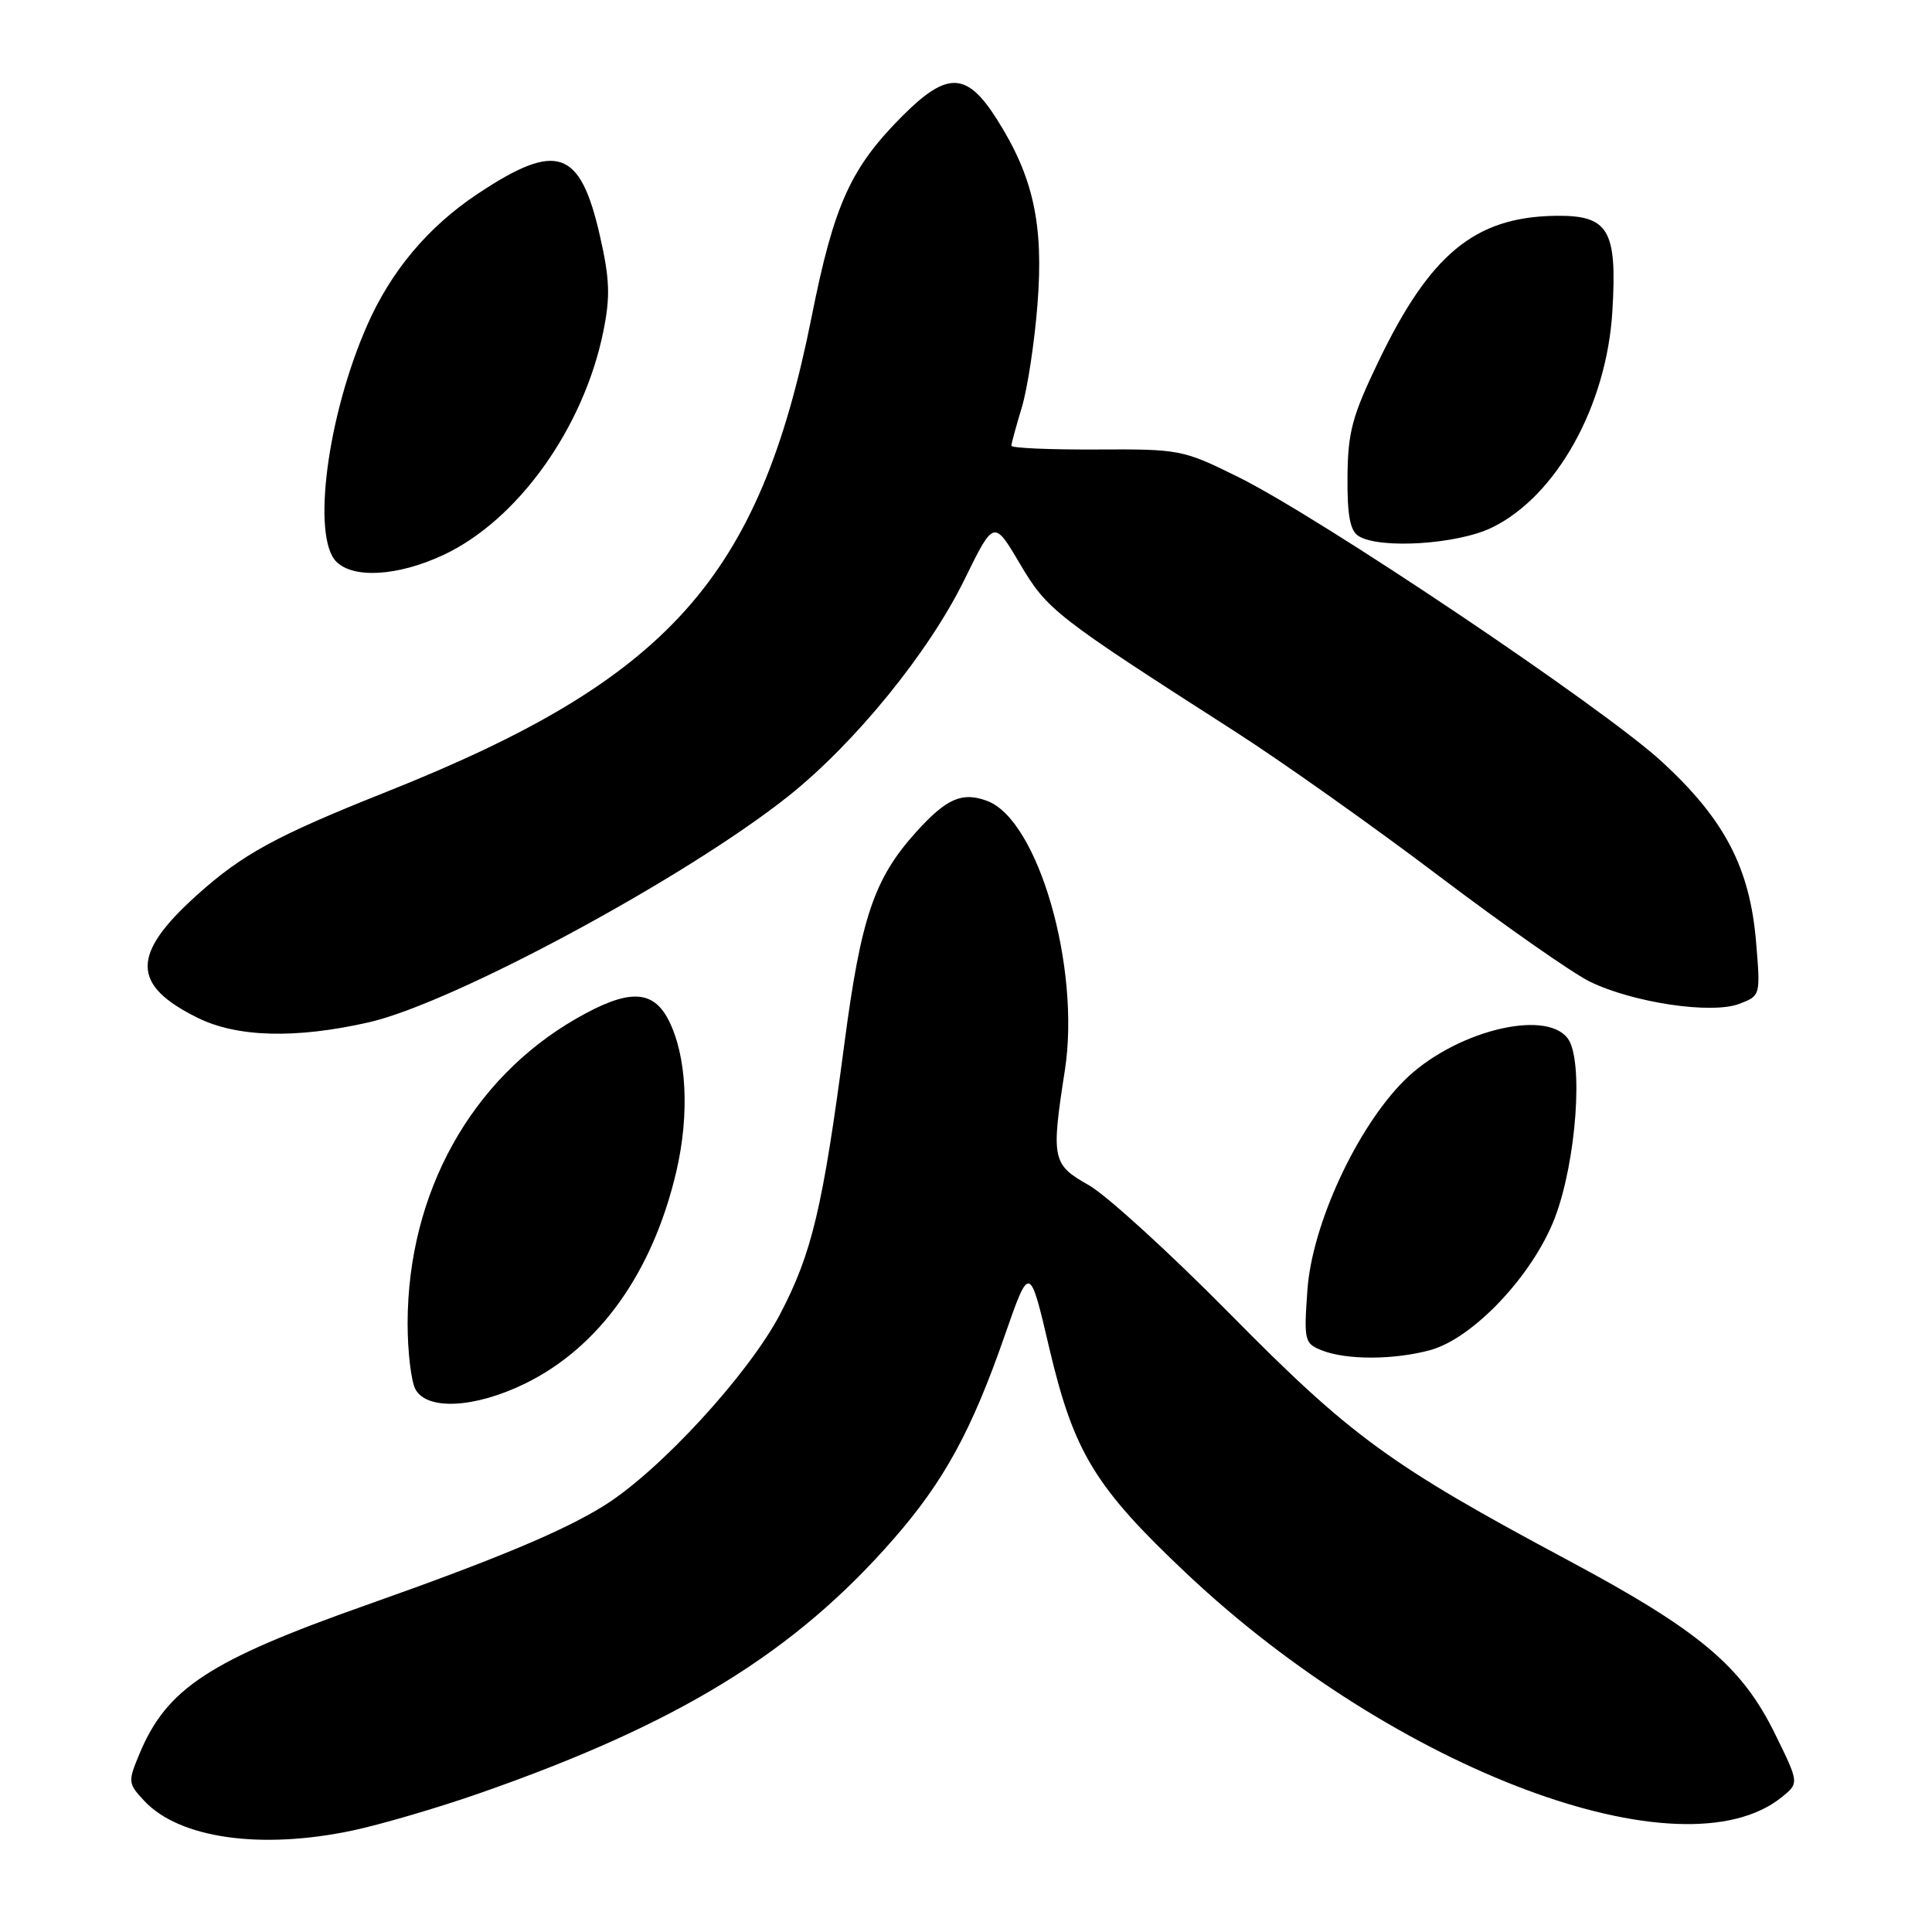<?xml version="1.0" encoding="UTF-8" standalone="no"?>
<!DOCTYPE svg PUBLIC "-//W3C//DTD SVG 1.1//EN" "http://www.w3.org/Graphics/SVG/1.1/DTD/svg11.dtd" >
<svg xmlns="http://www.w3.org/2000/svg" xmlns:xlink="http://www.w3.org/1999/xlink" version="1.1" viewBox="0 0 256 256">
 <g >
 <path fill="currentColor"
d=" M 46.68 242.56 C 50.43 241.77 58.00 239.55 63.50 237.63 C 89.91 228.42 105.29 218.97 118.45 203.87 C 125.10 196.25 128.75 189.56 133.12 177.00 C 136.43 167.50 136.43 167.50 139.04 178.65 C 142.29 192.47 145.11 197.09 157.32 208.59 C 184.94 234.59 222.90 248.81 236.11 238.12 C 238.40 236.26 238.40 236.26 235.17 229.69 C 230.76 220.73 225.13 216.02 207.66 206.68 C 184.19 194.13 178.99 190.33 162.99 174.11 C 155.01 166.02 146.57 158.33 144.24 157.02 C 139.42 154.31 139.27 153.58 141.10 141.82 C 143.21 128.20 137.56 108.62 130.79 106.12 C 127.48 104.89 125.41 105.80 121.40 110.24 C 115.84 116.40 114.09 121.54 111.89 138.26 C 109.01 160.10 107.58 166.09 103.34 174.18 C 99.16 182.13 87.40 194.92 80.05 199.50 C 74.64 202.88 65.71 206.61 48.50 212.69 C 27.73 220.03 22.10 223.72 18.49 232.37 C 16.93 236.11 16.95 236.31 19.14 238.65 C 23.78 243.59 34.56 245.12 46.68 242.56 Z  M 69.60 183.32 C 79.42 178.51 86.48 168.61 89.61 155.26 C 91.40 147.61 91.00 139.83 88.56 135.11 C 86.47 131.08 83.21 131.04 76.39 134.95 C 62.42 142.96 54.04 158.08 54.01 175.32 C 54.01 179.06 54.47 183.00 55.04 184.07 C 56.56 186.92 62.92 186.59 69.60 183.32 Z  M 189.50 178.90 C 195.20 177.35 203.10 168.97 206.01 161.41 C 208.88 153.93 209.86 140.42 207.73 137.59 C 204.72 133.59 192.49 136.75 186.04 143.20 C 179.76 149.48 173.86 162.25 173.24 170.91 C 172.76 177.63 172.85 178.01 175.12 178.92 C 178.37 180.22 184.68 180.21 189.50 178.90 Z  M 48.88 135.46 C 60.07 132.91 90.94 116.27 104.48 105.48 C 113.31 98.44 123.08 86.43 127.79 76.81 C 131.69 68.86 131.69 68.86 135.13 74.68 C 138.77 80.84 139.71 81.58 163.71 96.97 C 169.88 100.93 182.03 109.54 190.71 116.11 C 199.39 122.67 208.38 128.96 210.68 130.08 C 216.41 132.87 226.79 134.41 230.45 133.02 C 233.28 131.94 233.28 131.94 232.69 124.82 C 231.86 114.96 228.52 108.58 220.20 100.92 C 212.39 93.74 174.90 68.55 164.04 63.19 C 156.74 59.58 156.34 59.50 145.29 59.56 C 139.08 59.59 134.00 59.37 134.01 59.06 C 134.02 58.75 134.64 56.48 135.39 54.00 C 136.14 51.52 137.08 45.38 137.47 40.35 C 138.31 29.71 136.93 23.41 132.06 15.75 C 128.10 9.52 125.52 9.43 119.61 15.33 C 112.71 22.24 110.51 27.09 107.54 42.00 C 100.62 76.65 88.64 90.02 51.17 104.94 C 36.60 110.74 32.15 113.16 26.11 118.59 C 17.36 126.45 17.38 130.51 26.18 134.86 C 31.42 137.46 39.20 137.66 48.88 135.46 Z  M 58.70 73.56 C 68.59 68.96 77.35 56.72 79.95 43.89 C 80.88 39.29 80.80 36.99 79.49 31.24 C 76.88 19.76 73.80 18.70 63.30 25.68 C 56.76 30.02 51.82 35.89 48.66 43.08 C 43.36 55.10 41.28 71.13 44.57 74.43 C 46.85 76.70 52.72 76.34 58.70 73.56 Z  M 197.66 69.92 C 206.22 65.78 212.91 53.76 213.65 41.20 C 214.30 30.35 213.14 28.47 205.95 28.60 C 195.40 28.80 189.47 33.70 182.65 47.90 C 179.17 55.13 178.60 57.25 178.55 63.18 C 178.51 68.26 178.89 70.32 180.00 71.02 C 182.78 72.78 193.08 72.14 197.66 69.92 Z "/>
</g>
</svg>